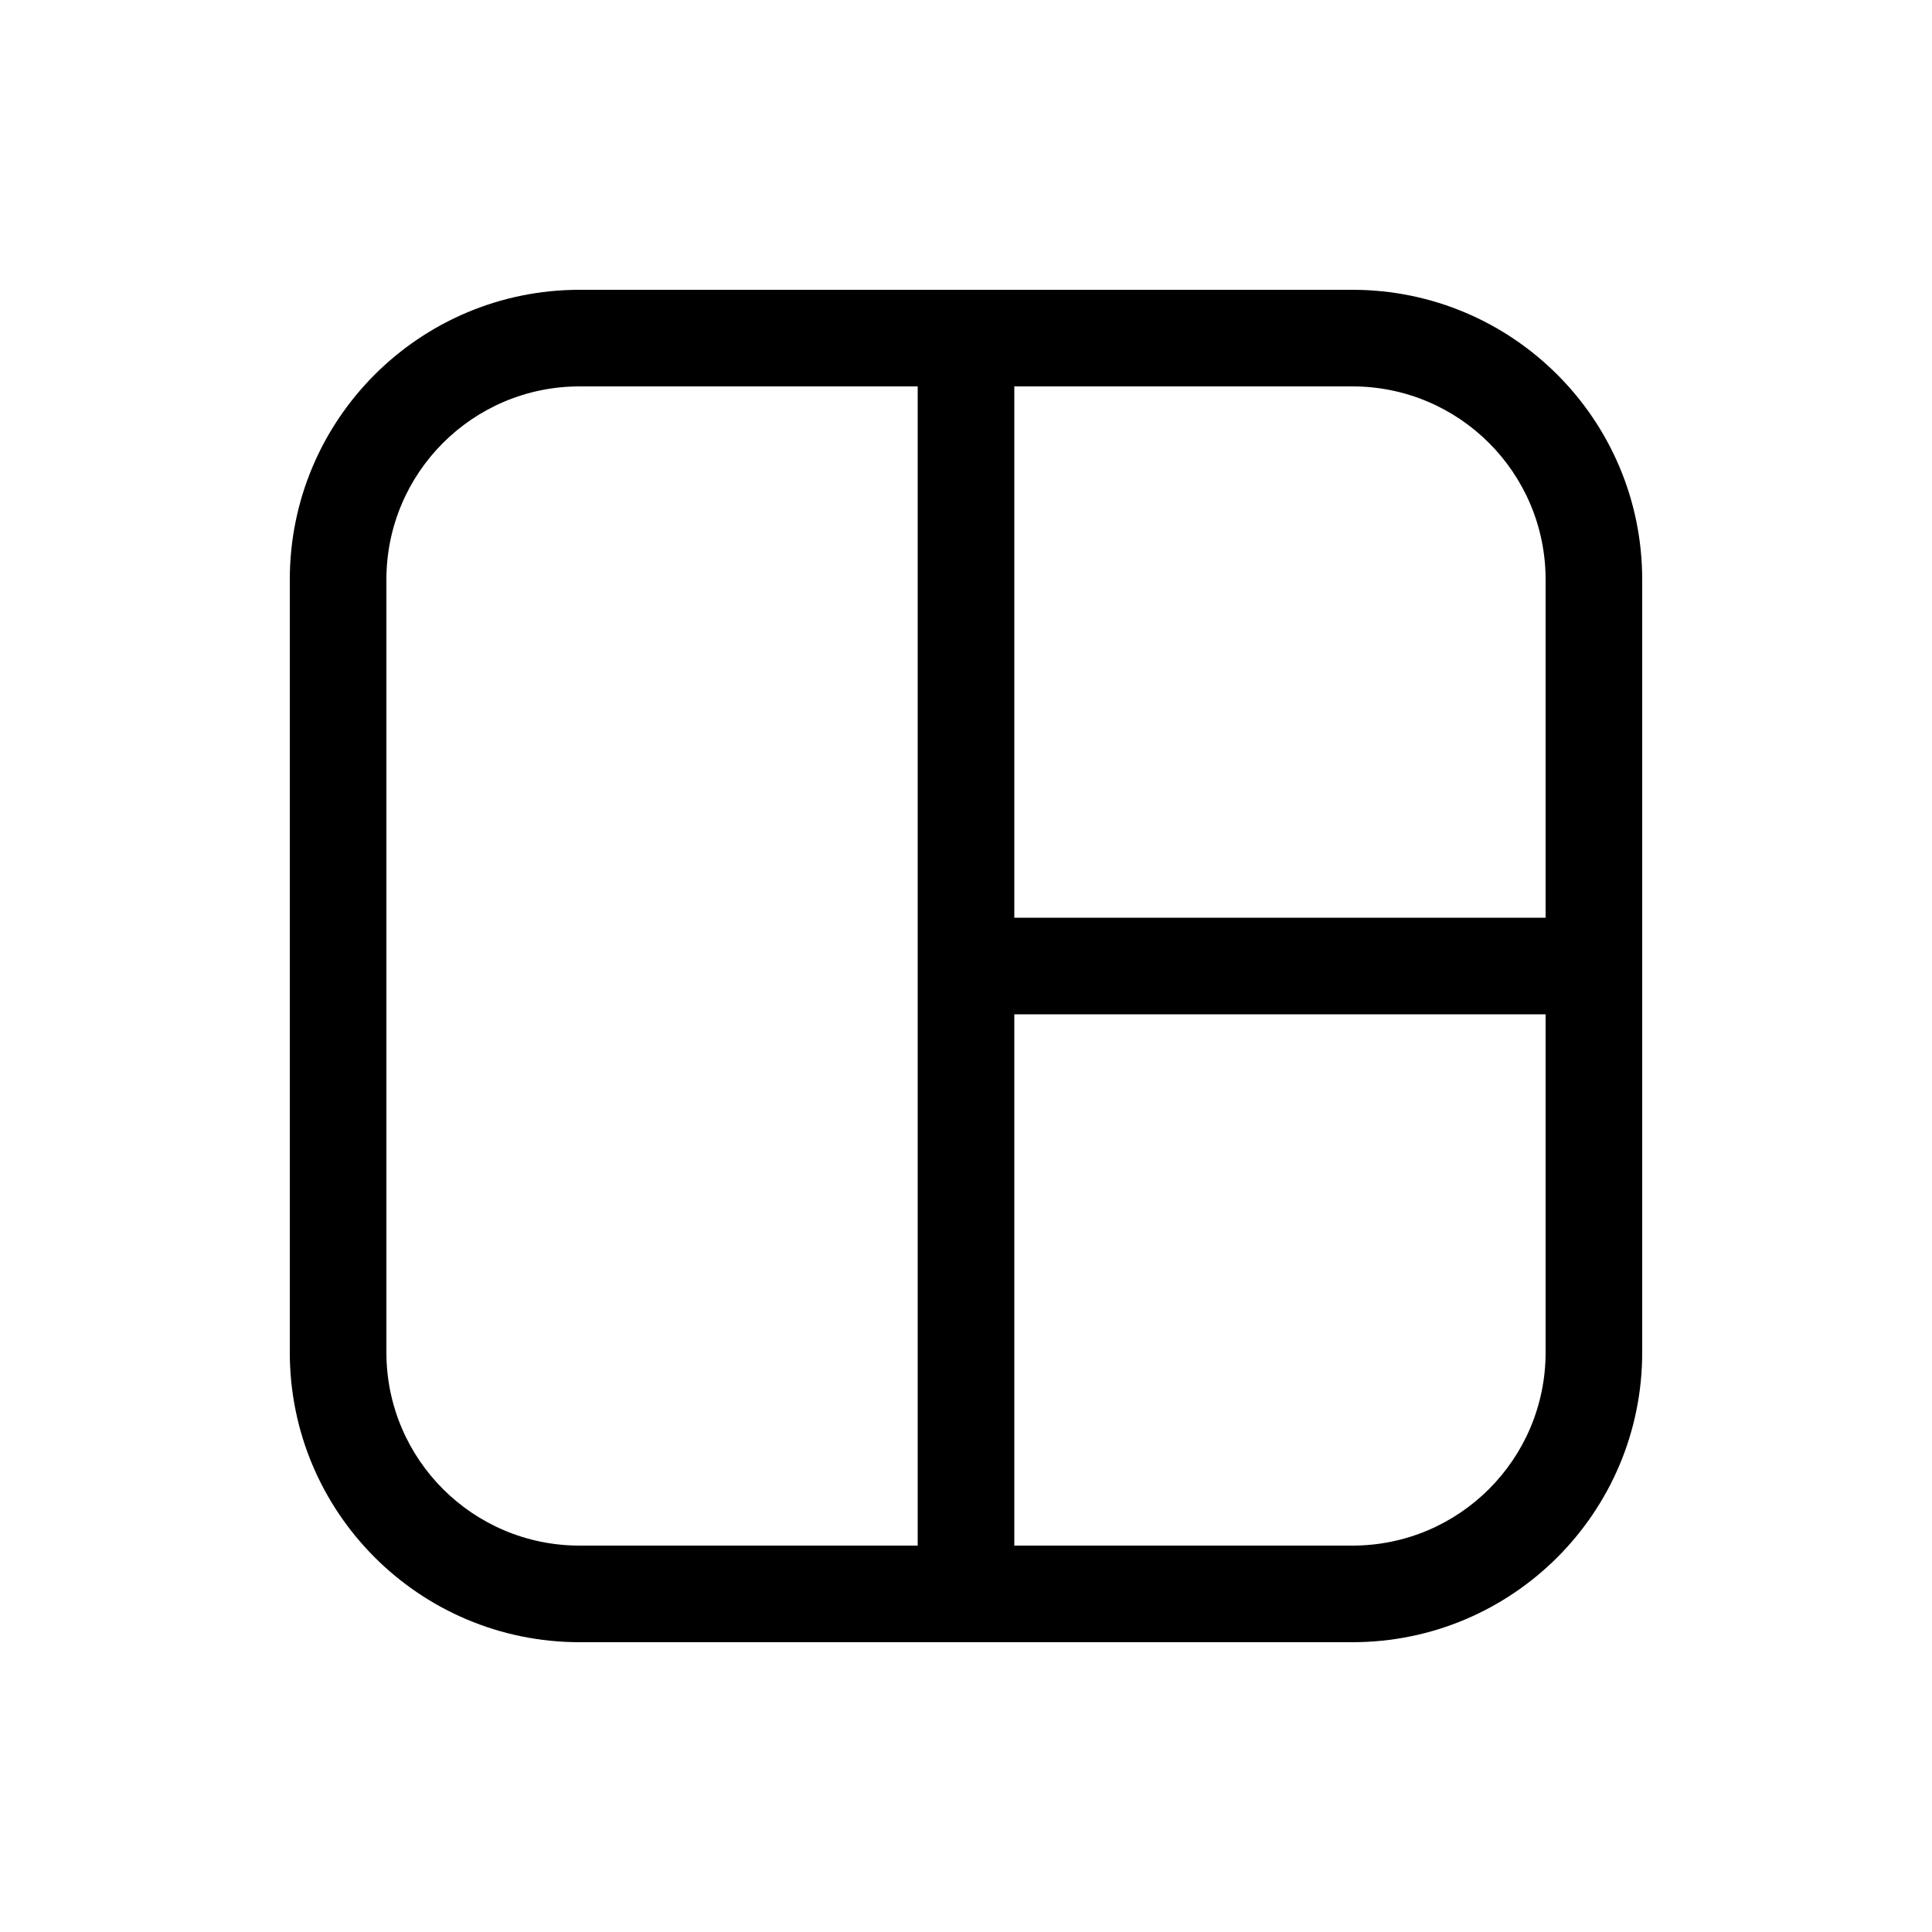 <svg viewBox="0 0 20 20" fill="none" xmlns="http://www.w3.org/2000/svg">
<path d="M3 6C3 4.343 4.343 3 6 3H14C15.657 3 17 4.343 17 6V14C17 15.657 15.657 17 14 17H6C4.343 17 3 15.657 3 14V6ZM6 4C4.895 4 4 4.895 4 6V14C4 15.105 4.895 16 6 16H9.5V4H6ZM14 16C15.105 16 16 15.105 16 14V10.5H10.5V16H14ZM16 9.5V6C16 4.895 15.105 4 14 4H10.5V9.5H16Z" fill="currentColor"/>
</svg>
